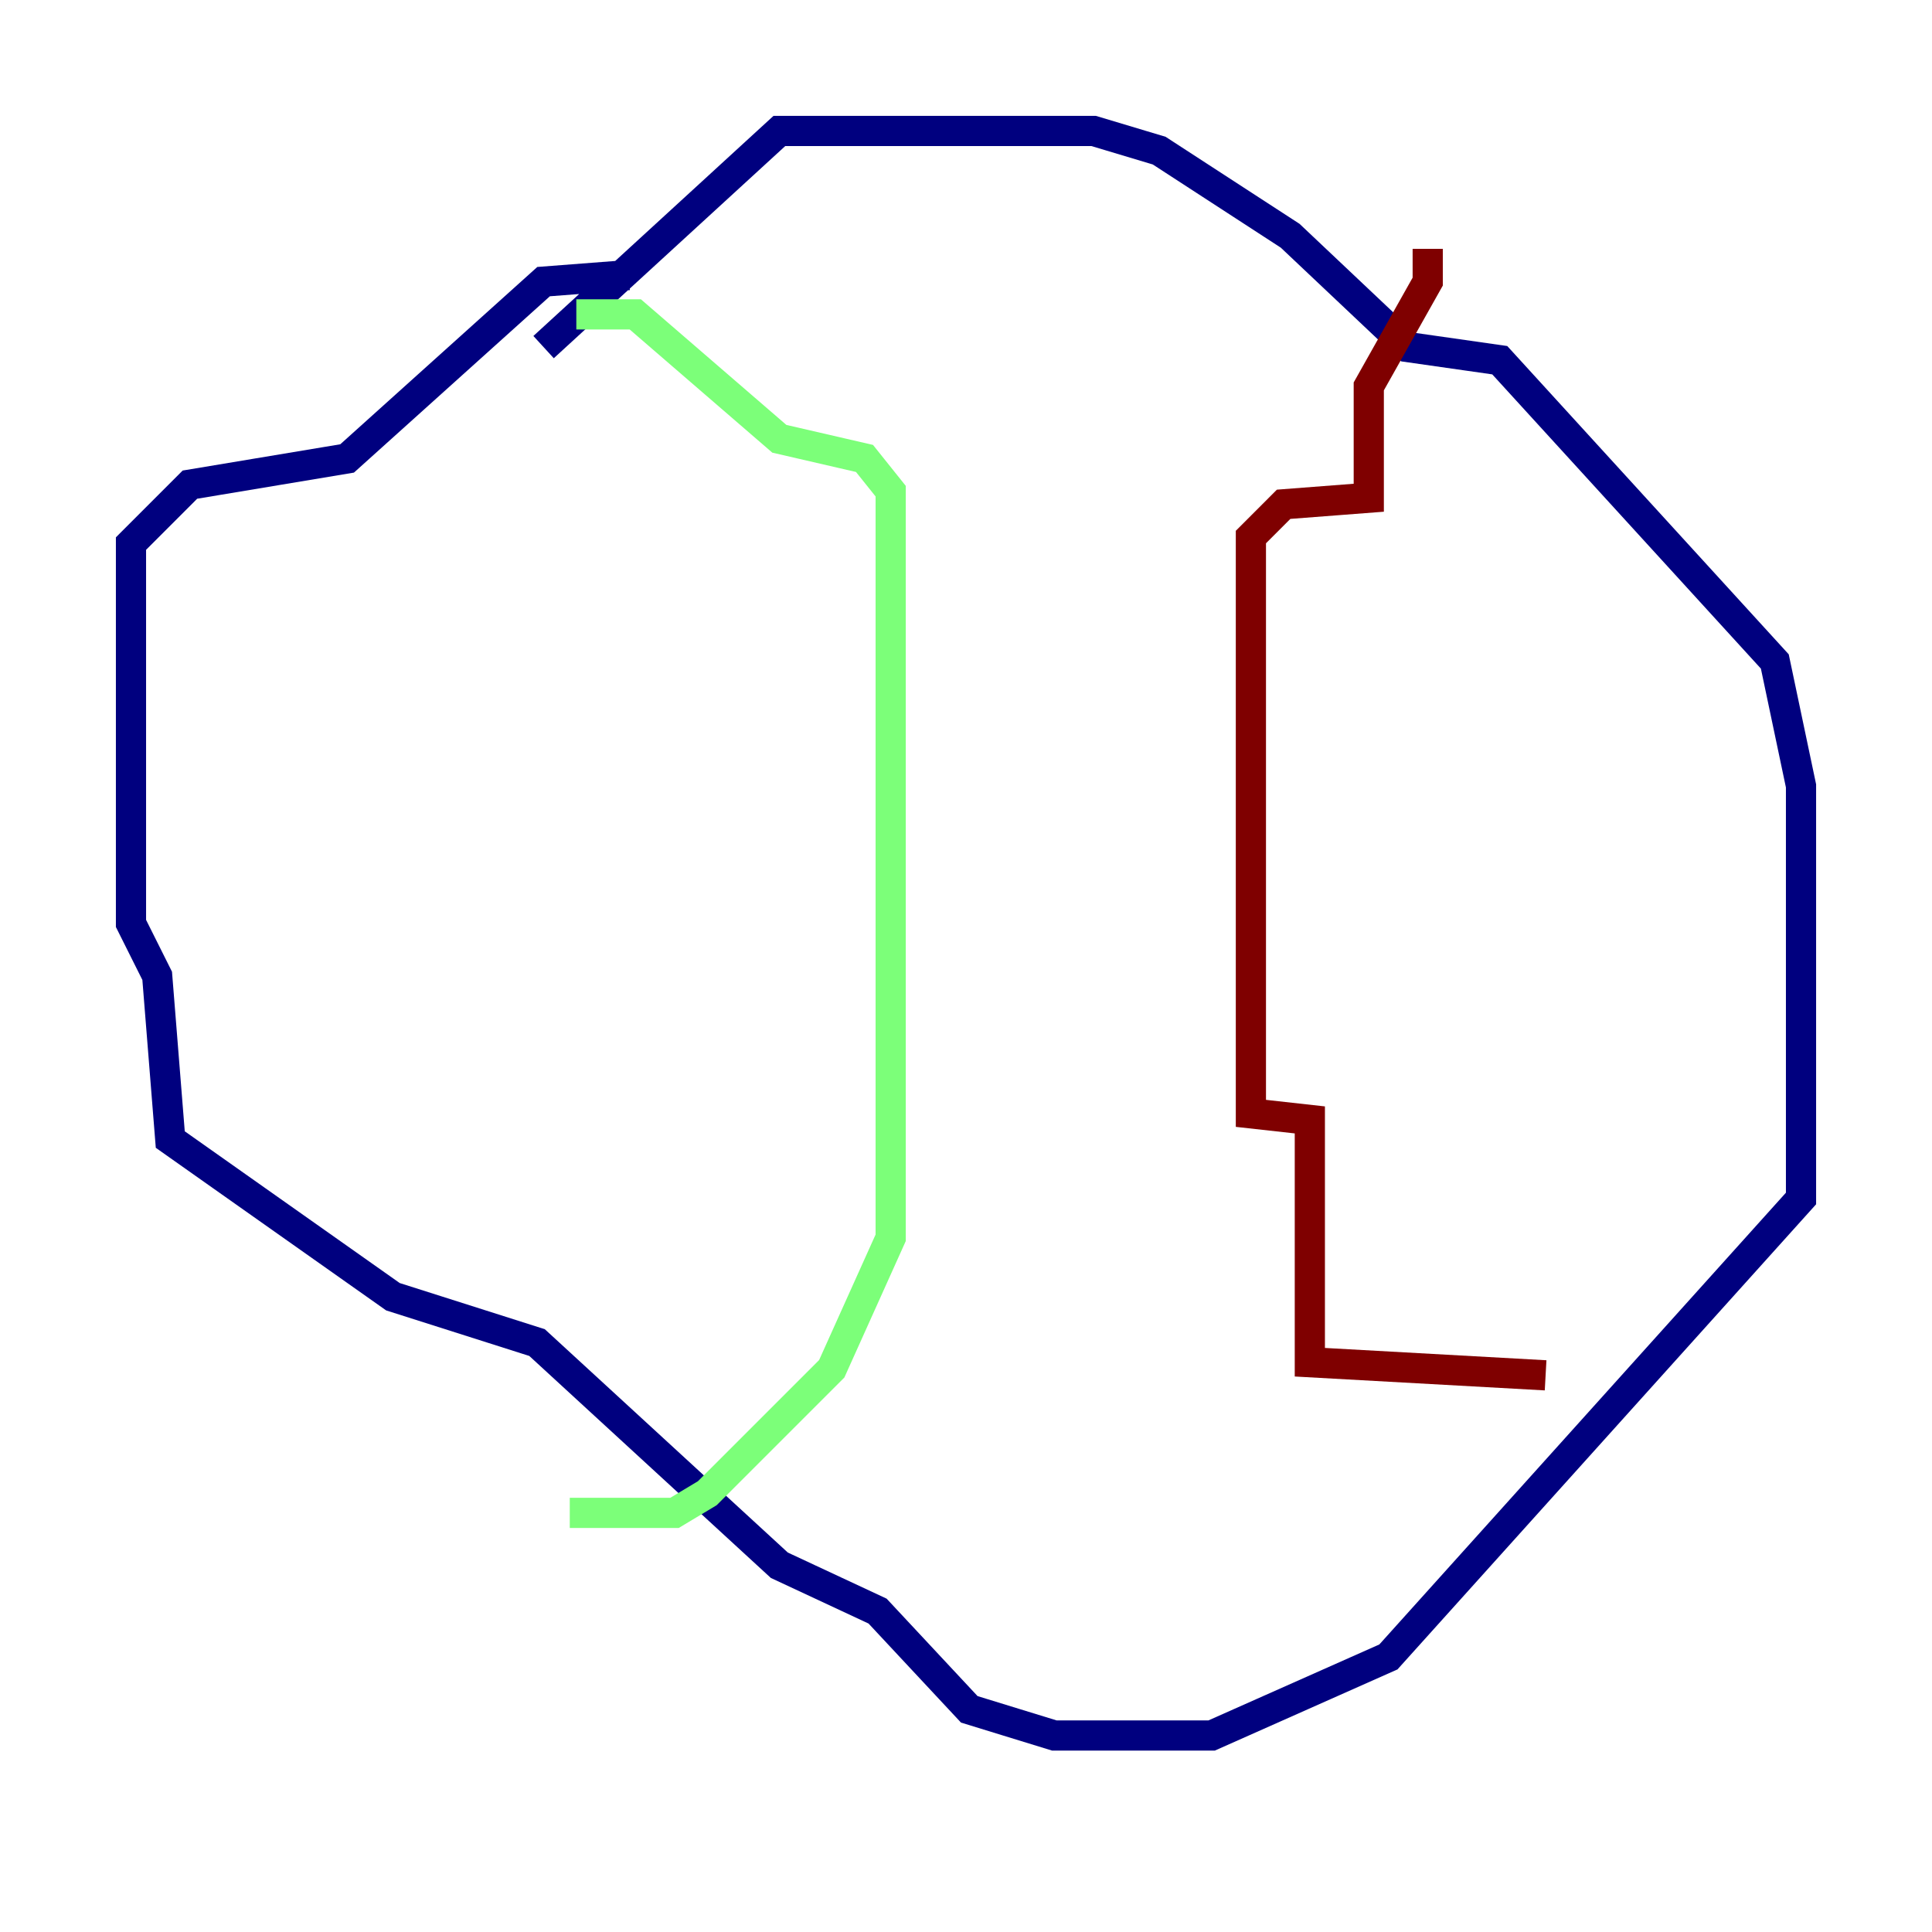 <?xml version="1.0" encoding="utf-8" ?>
<svg baseProfile="tiny" height="128" version="1.2" viewBox="0,0,128,128" width="128" xmlns="http://www.w3.org/2000/svg" xmlns:ev="http://www.w3.org/2001/xml-events" xmlns:xlink="http://www.w3.org/1999/xlink"><defs /><polyline fill="none" points="36.014,22.997 51.634,8.678 72.461,8.678 76.8,9.98 85.478,15.62 93.288,22.997 99.363,23.864 117.586,43.824 119.322,52.068 119.322,79.403 91.986,109.776 80.271,114.983 69.858,114.983 64.217,113.248 58.142,106.739 51.634,103.702 35.58,88.949 26.034,85.912 11.281,75.498 10.414,64.651 8.678,61.18 8.678,36.014 12.583,32.108 22.997,30.373 36.014,18.658 41.654,18.224" stroke="#00007f" stroke-width="2" /><polyline fill="none" points="38.183,20.827 42.088,20.827 51.634,29.071 57.275,30.373 59.01,32.542 59.01,82.007 55.105,90.685 46.861,98.929 44.691,100.231 37.749,100.231" stroke="#7cff79" stroke-width="2" /><polyline fill="none" points="94.59,16.488 94.59,18.658 90.685,25.6 90.685,32.976 85.044,33.41 82.875,35.58 82.875,73.763 86.78,74.197 86.78,90.251 102.4,91.119" stroke="#7f0000" stroke-width="2" /></svg>